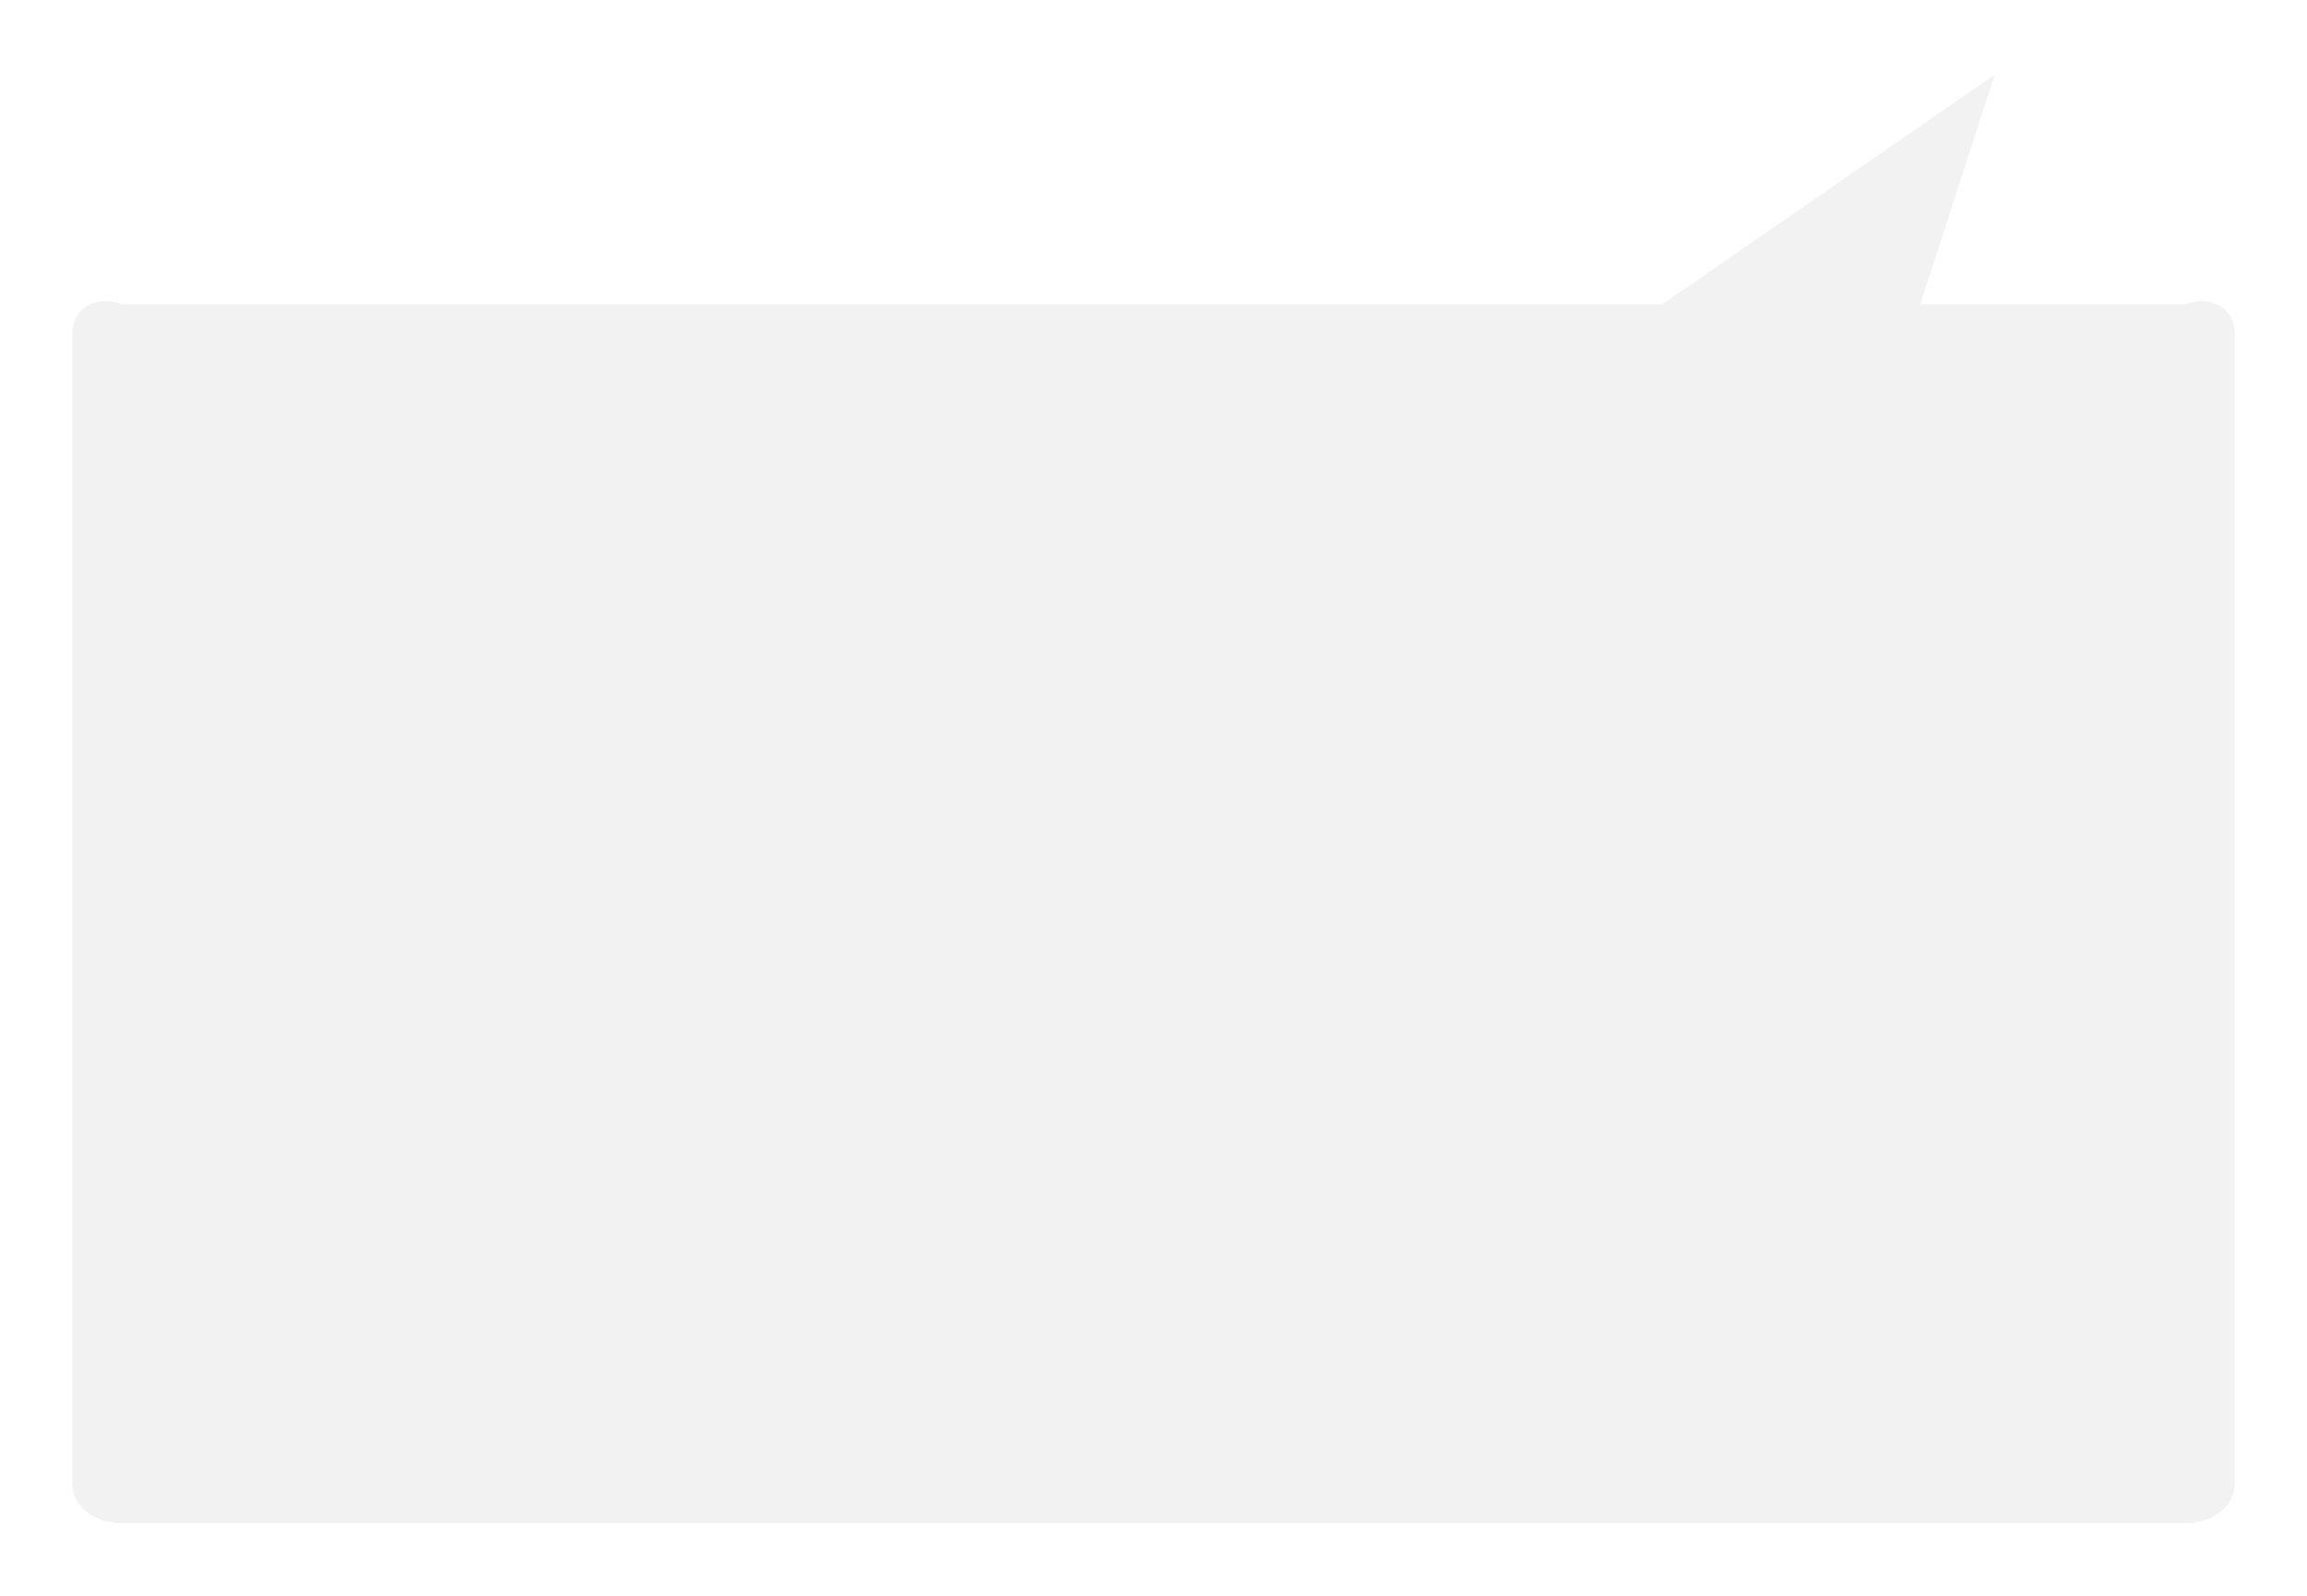 ﻿<?xml version="1.0" encoding="utf-8"?>
<svg version="1.1" xmlns:xlink="http://www.w3.org/1999/xlink" width="159px" height="110px" xmlns="http://www.w3.org/2000/svg">
  <defs>
    <filter x="9px" y="0px" width="159px" height="110px" filterUnits="userSpaceOnUse" id="filter95">
      <feOffset dx="0" dy="0" in="SourceAlpha" result="shadowOffsetInner" />
      <feGaussianBlur stdDeviation="2.5" in="shadowOffsetInner" result="shadowGaussian" />
      <feComposite in2="shadowGaussian" operator="atop" in="SourceAlpha" result="shadowComposite" />
      <feColorMatrix type="matrix" values="0 0 0 0 0  0 0 0 0 0  0 0 0 0 0  0 0 0 0.498 0  " in="shadowComposite" />
    </filter>
    <g id="widget96">
      <path d="M 0 97.324  L 0 17.932  C 0 16.433  1.49 15.256  3.386 16  L 109.554 16  L 132.454 0.181  L 127.324 16  L 145.614 16  C 147.51 15.256  149 16.433  149 17.932  L 149 97.324  C 149 98.822  147.51 100  145.614 100  L 3.386 100  C 1.49 100  0 98.822  0 97.324  Z " fill-rule="nonzero" fill="#f2f2f2" stroke="none" transform="matrix(1 0 0 1 14 5 )" />
    </g>
  </defs>
  <g transform="matrix(1 0 0 1 -9 0 )">
    <use xlink:href="#widget96" filter="url(#filter95)" />
    <use xlink:href="#widget96" />
  </g>
</svg>